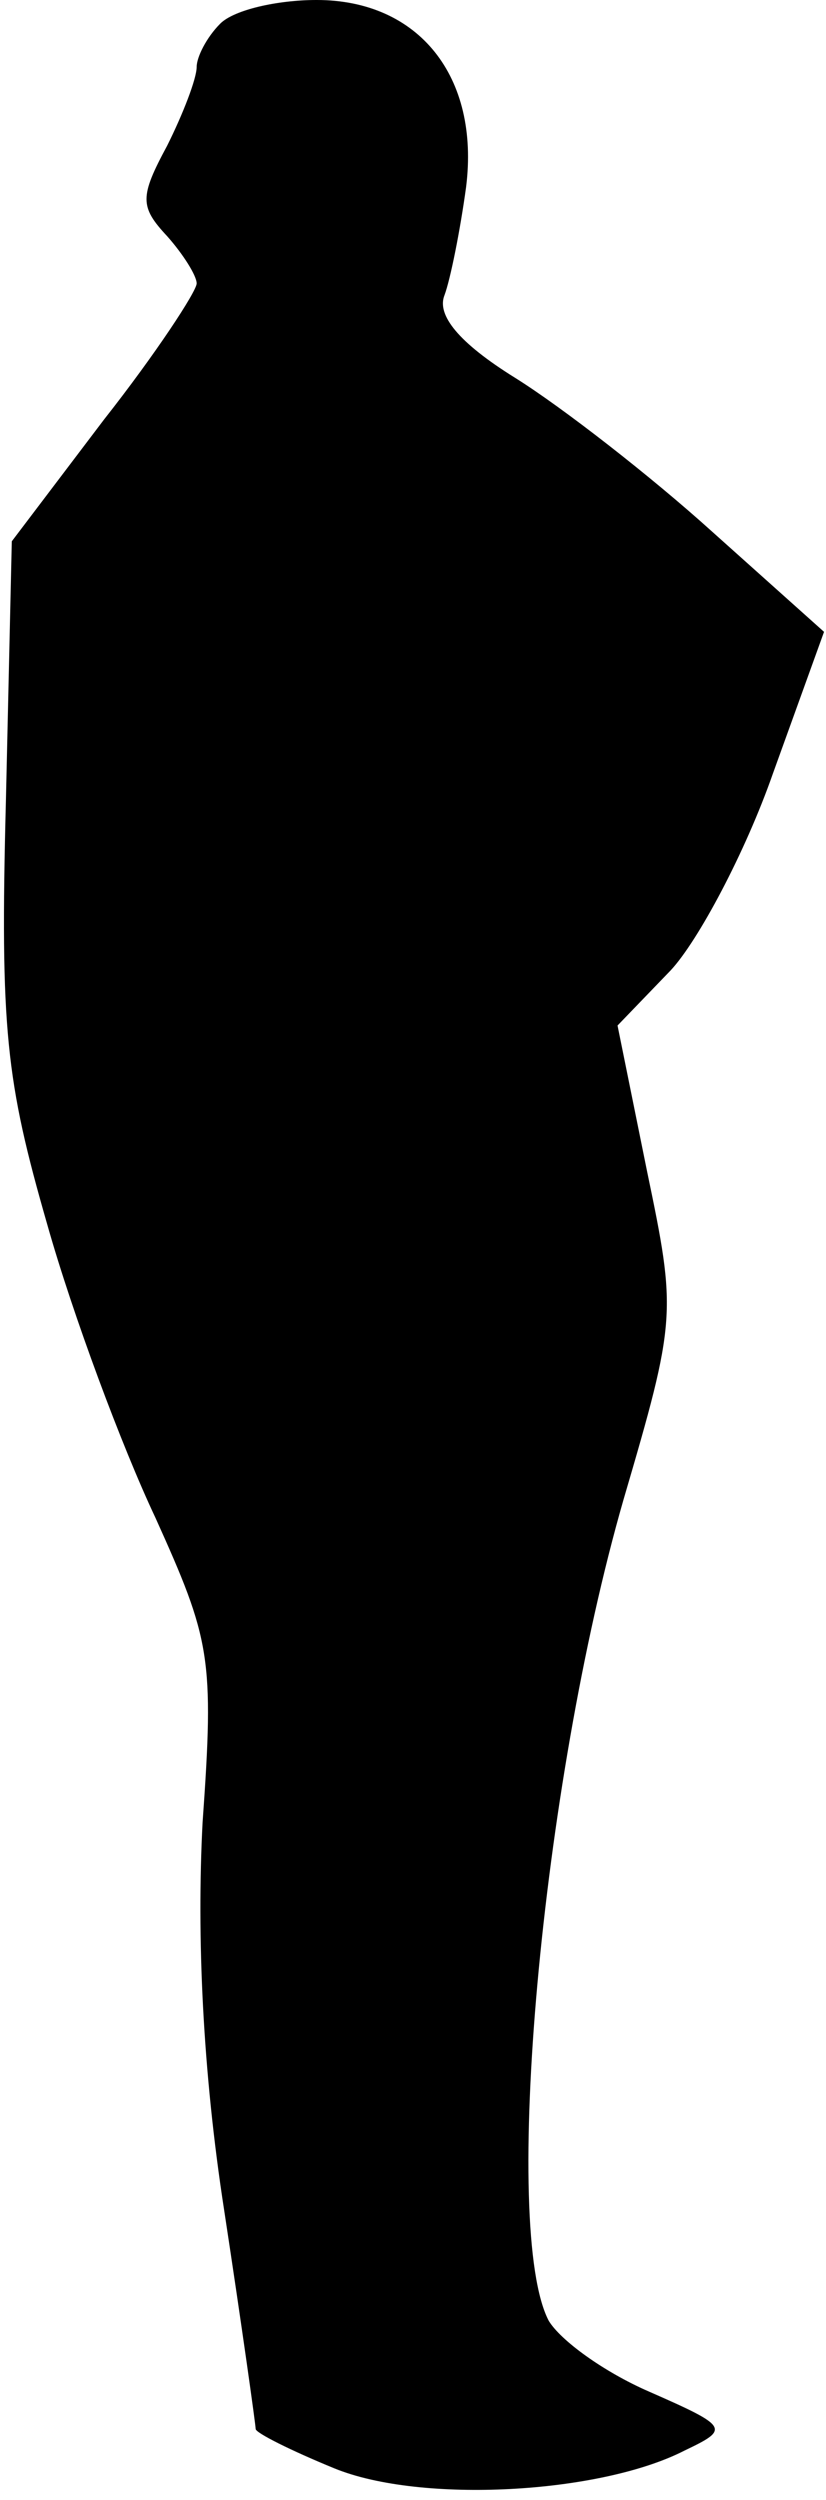 <?xml version="1.0" standalone="no"?>
<!DOCTYPE svg PUBLIC "-//W3C//DTD SVG 20010904//EN"
 "http://www.w3.org/TR/2001/REC-SVG-20010904/DTD/svg10.dtd">
<svg version="1.0" xmlns="http://www.w3.org/2000/svg"
 width="42pt" height="127pt" viewBox="0 0 42 127"
 preserveAspectRatio="xMidYMid meet">
<g transform="translate(0,127) scale(0.1,-0.1)"
fill="#000000" stroke="none">
<path fill="#000000" stroke="none" d="M112 1258 c-7 -7 -12 -17 -12 -22 0 -6
-7 -24 -15 -40 -14 -26 -14 -31 0 -46 8 -9 15 -20 15 -24 0 -4 -21 -36 -47
-69 l-47 -62 -3 -132 c-3 -116 0 -142 21 -215 13 -46 38 -113 55 -149 28 -62
30 -71 24 -155 -3 -58 0 -126 11 -197 9 -59 16 -109 16 -111 0 -2 18 -11 40
-20 44 -18 135 -13 178 9 23 11 23 12 -18 30 -23 10 -45 26 -51 36 -24 46 -4
271 38 417 27 92 27 95 12 167 l-15 74 27 28 c14 15 38 60 52 100 l26 72 -57
51 c-31 28 -76 63 -100 78 -29 18 -40 32 -36 42 3 8 8 33 11 55 7 56 -24 95
-76 95 -20 0 -42 -5 -49 -12z"/>
</g>
</svg>
